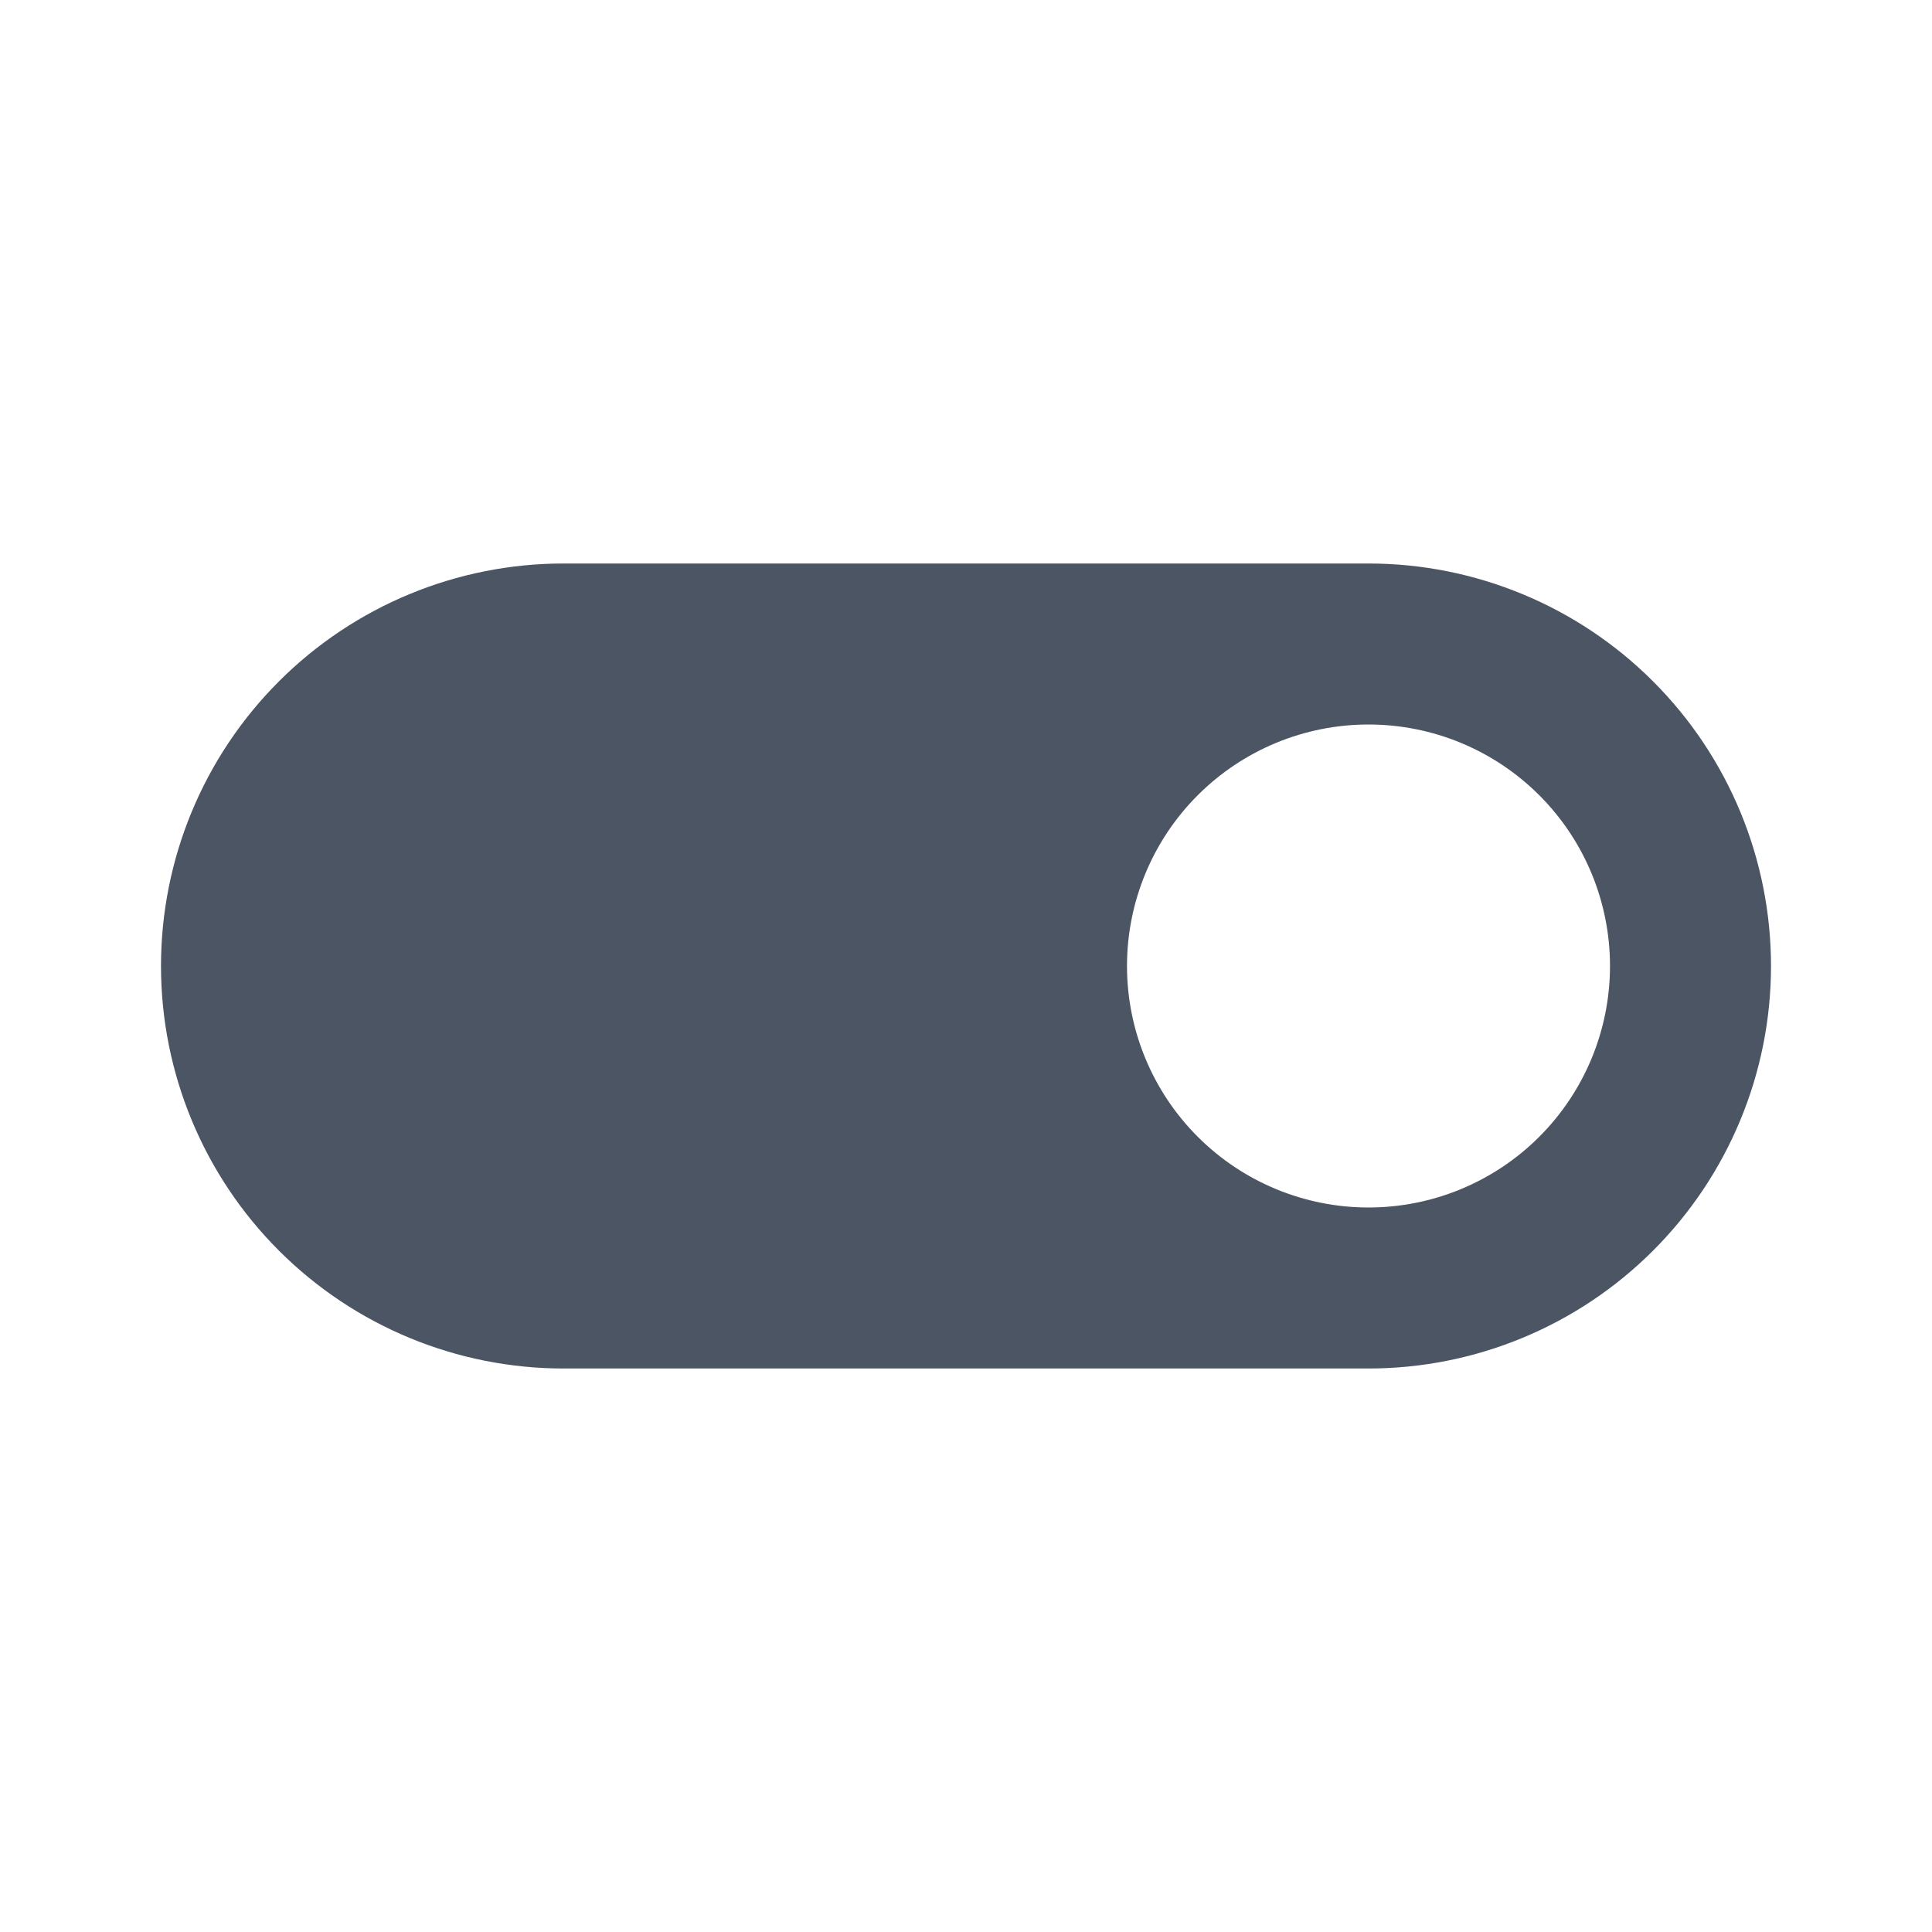 <svg width="36" height="36" viewBox="0 0 36 36" fill="none" xmlns="http://www.w3.org/2000/svg">
<path d="M25.5 10.5H10.5C8.511 10.5 6.603 11.29 5.197 12.697C3.79 14.103 3 16.011 3 18C3 19.989 3.79 21.897 5.197 23.303C6.603 24.71 8.511 25.5 10.5 25.5H25.5C27.489 25.5 29.397 24.71 30.803 23.303C32.21 21.897 33 19.989 33 18C33 16.011 32.21 14.103 30.803 12.697C29.397 11.29 27.489 10.5 25.5 10.5ZM25.5 22.5C24.306 22.5 23.162 22.026 22.318 21.182C21.474 20.338 21 19.194 21 18C21 16.806 21.474 15.662 22.318 14.818C23.162 13.974 24.306 13.5 25.5 13.5C26.694 13.5 27.838 13.974 28.682 14.818C29.526 15.662 30 16.806 30 18C30 19.194 29.526 20.338 28.682 21.182C27.838 22.026 26.694 22.5 25.5 22.5Z" fill="#4B5563"/>
</svg>
